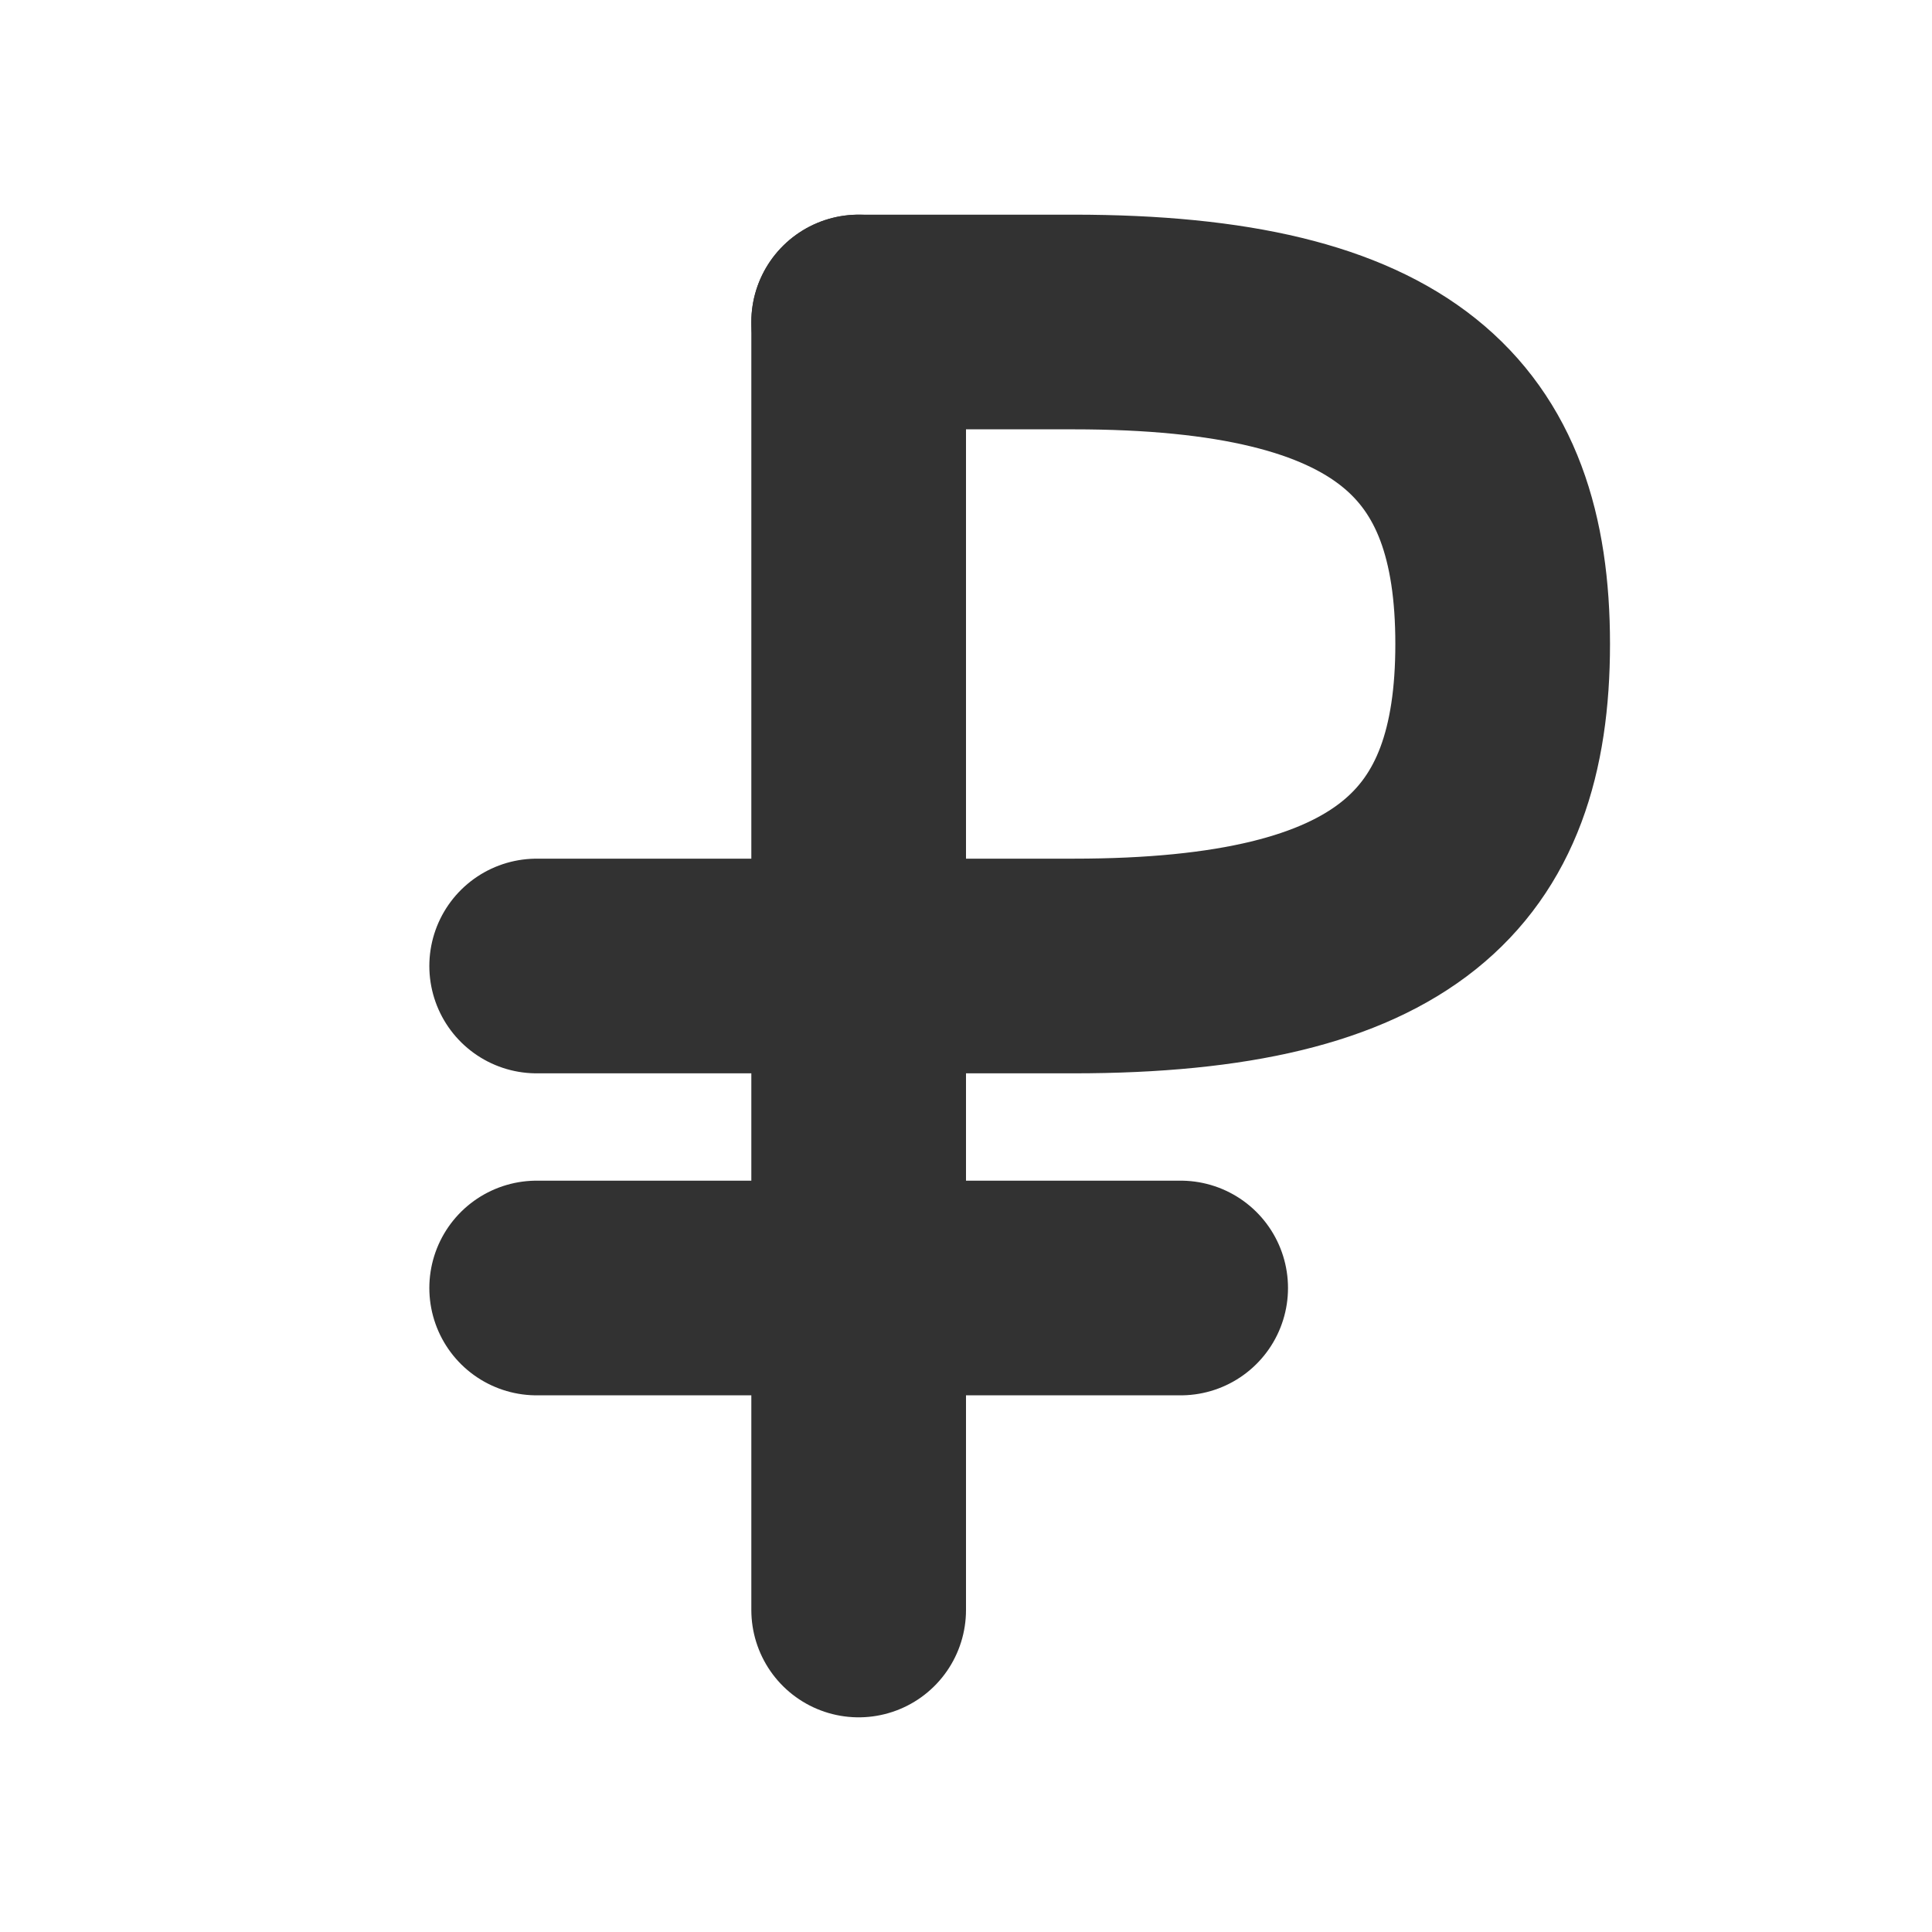 <svg id="Слой_1" data-name="Слой 1" xmlns="http://www.w3.org/2000/svg" viewBox="0 0 18 18"><defs><style>.cls-1{fill:none;stroke:#323232;stroke-linecap:round;stroke-linejoin:round;stroke-width:2px;}</style></defs><title>ruble</title><line class="cls-1" x1="8" y1="15" x2="8" y2="3"/><path class="cls-1" d="M5,9h5c3,0,4-1,4-3s-1-3-4-3H8"/><line class="cls-1" x1="5" y1="12" x2="11" y2="12"/></svg>